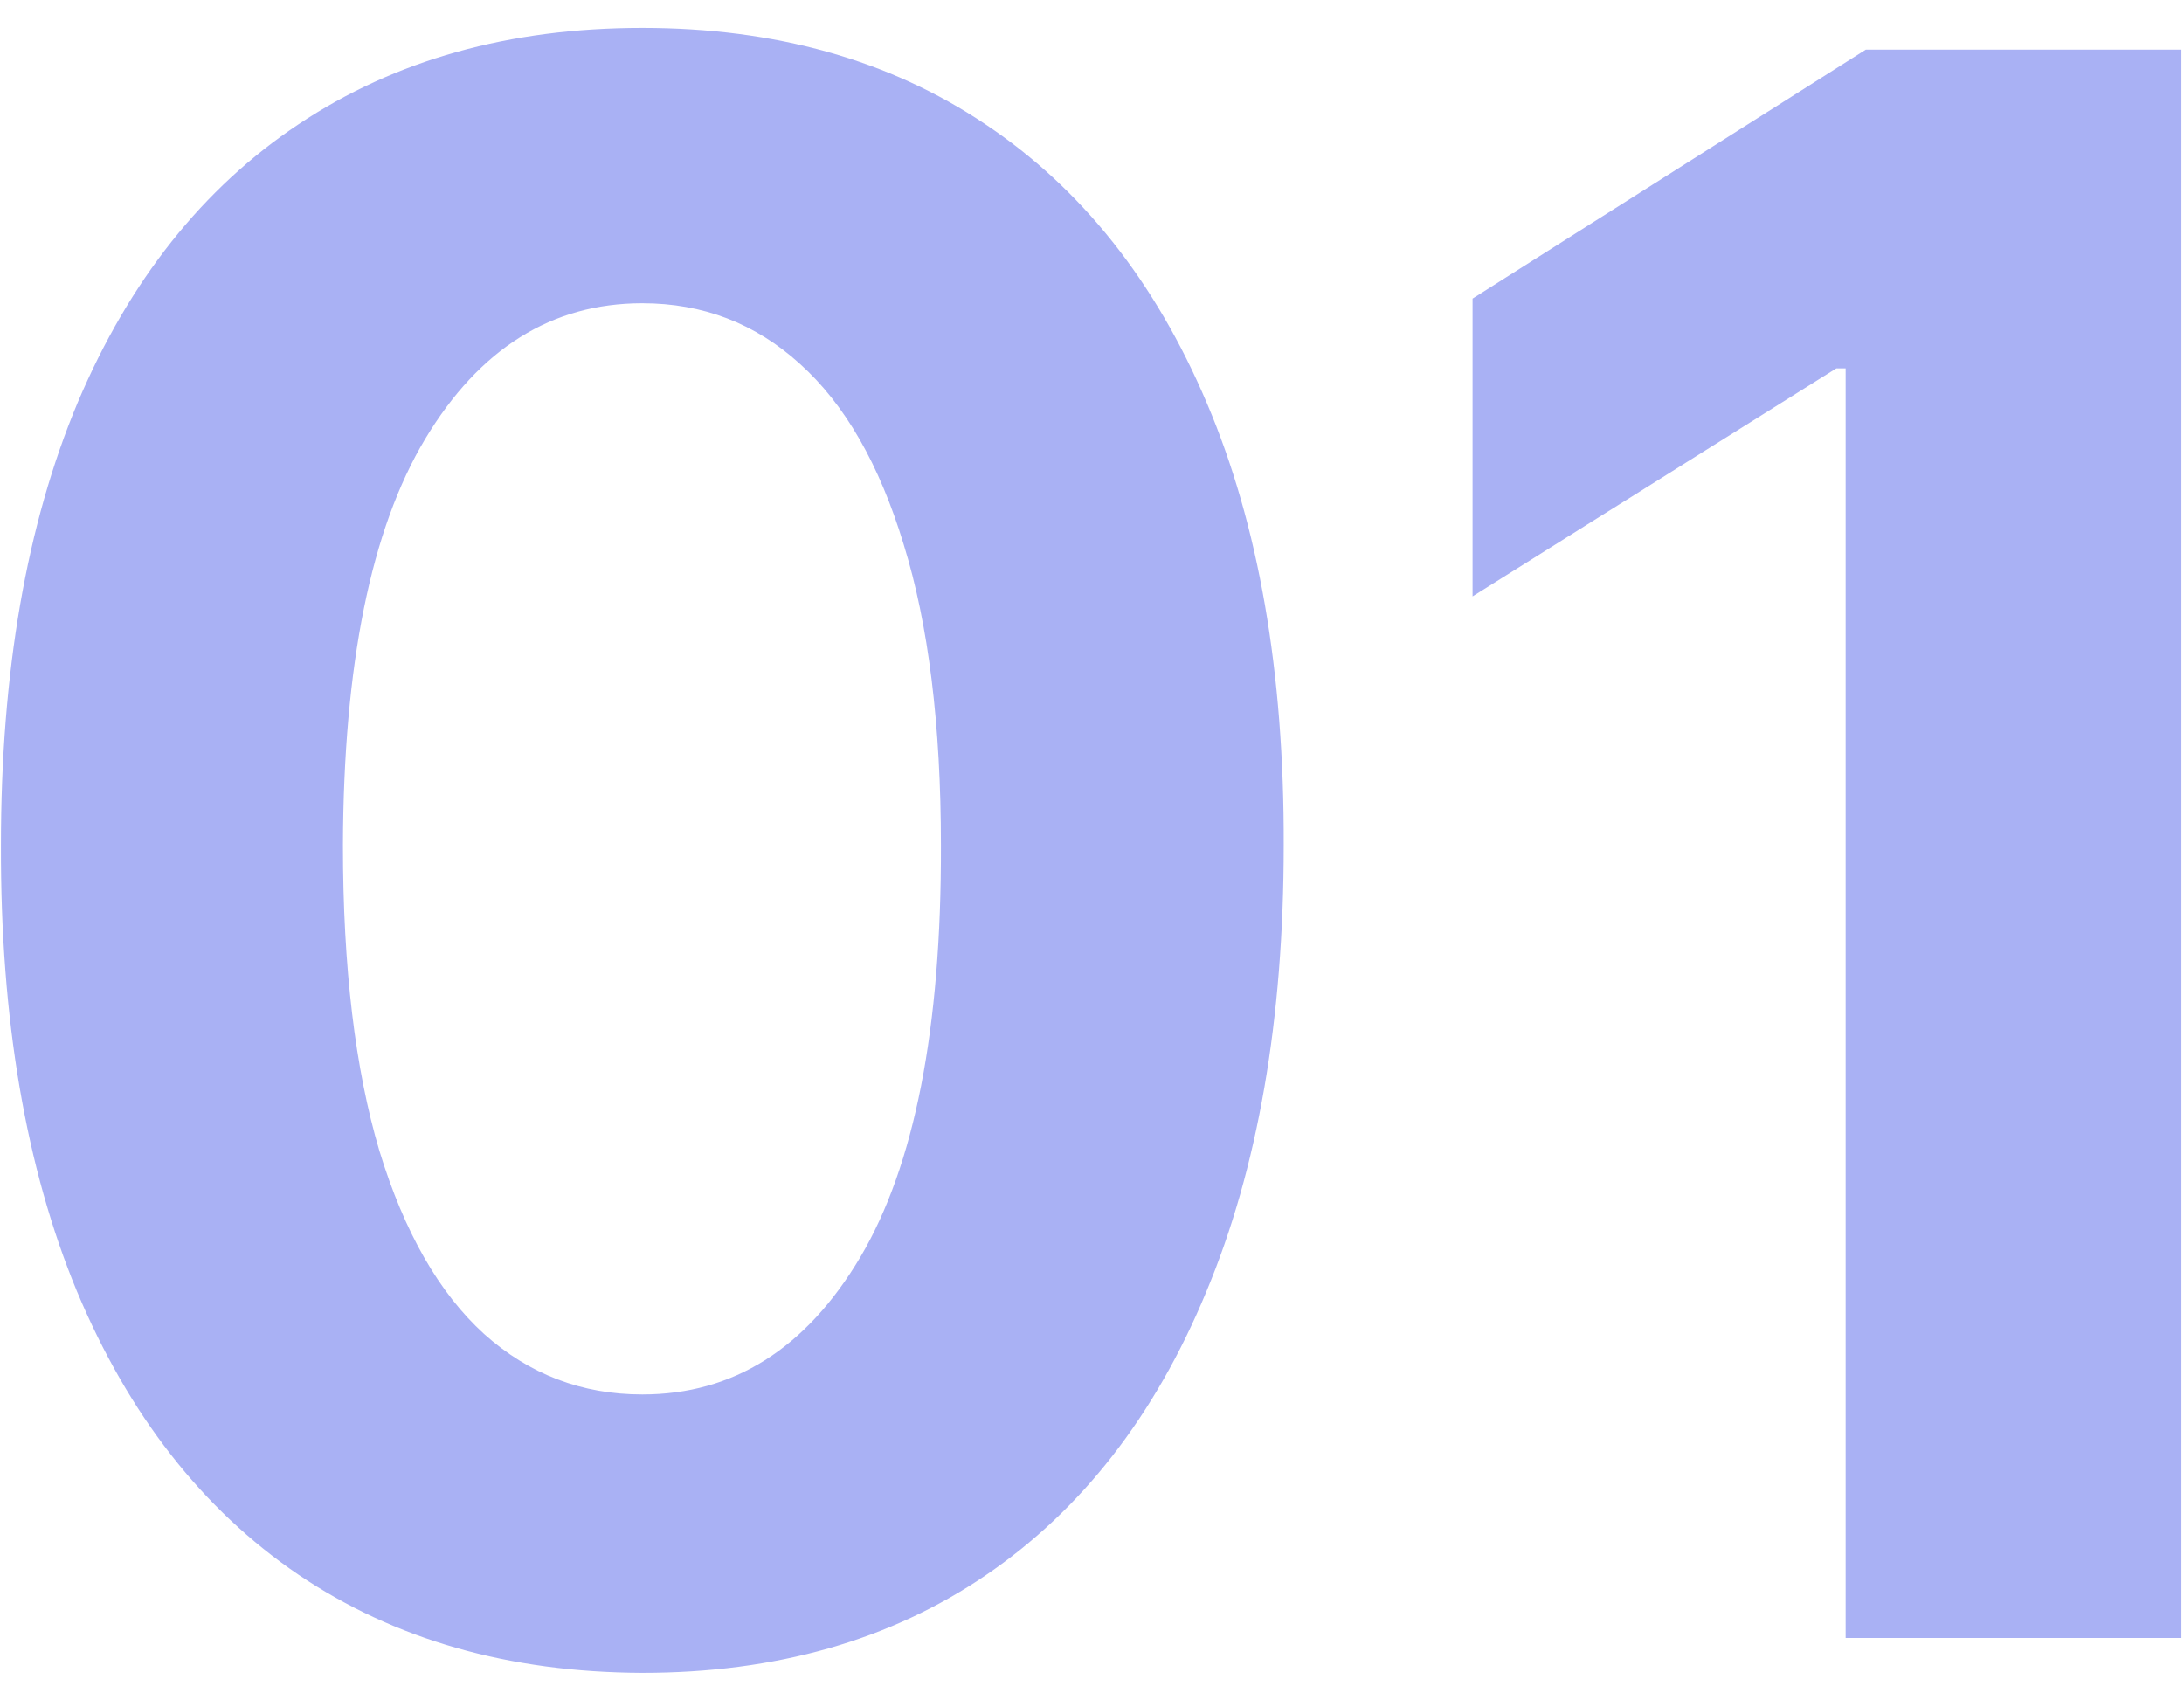 <svg width="40" height="31" viewBox="0 0 40 31" fill="none" xmlns="http://www.w3.org/2000/svg">
<path d="M11.764 30.639C9.321 30.63 7.219 30.028 5.457 28.835C3.705 27.642 2.356 25.914 1.409 23.651C0.472 21.387 0.008 18.665 0.017 15.483C0.017 12.311 0.486 9.607 1.423 7.372C2.37 5.137 3.72 3.438 5.472 2.273C7.233 1.098 9.33 0.511 11.764 0.511C14.198 0.511 16.291 1.098 18.043 2.273C19.804 3.447 21.158 5.152 22.105 7.386C23.052 9.612 23.521 12.311 23.511 15.483C23.511 18.674 23.038 21.401 22.091 23.665C21.153 25.928 19.809 27.656 18.057 28.849C16.305 30.043 14.207 30.639 11.764 30.639ZM11.764 25.54C13.431 25.54 14.761 24.702 15.756 23.026C16.75 21.349 17.242 18.835 17.233 15.483C17.233 13.277 17.006 11.439 16.551 9.972C16.106 8.504 15.472 7.401 14.648 6.662C13.833 5.923 12.872 5.554 11.764 5.554C10.107 5.554 8.781 6.383 7.787 8.04C6.793 9.697 6.291 12.178 6.281 15.483C6.281 17.718 6.504 19.583 6.949 21.079C7.403 22.566 8.043 23.684 8.866 24.432C9.69 25.171 10.656 25.54 11.764 25.54ZM39.953 0.909V30H33.803V6.747H33.632L26.97 10.923V5.469L34.172 0.909H39.953Z" fill="#A9B1F4"/>
</svg>
